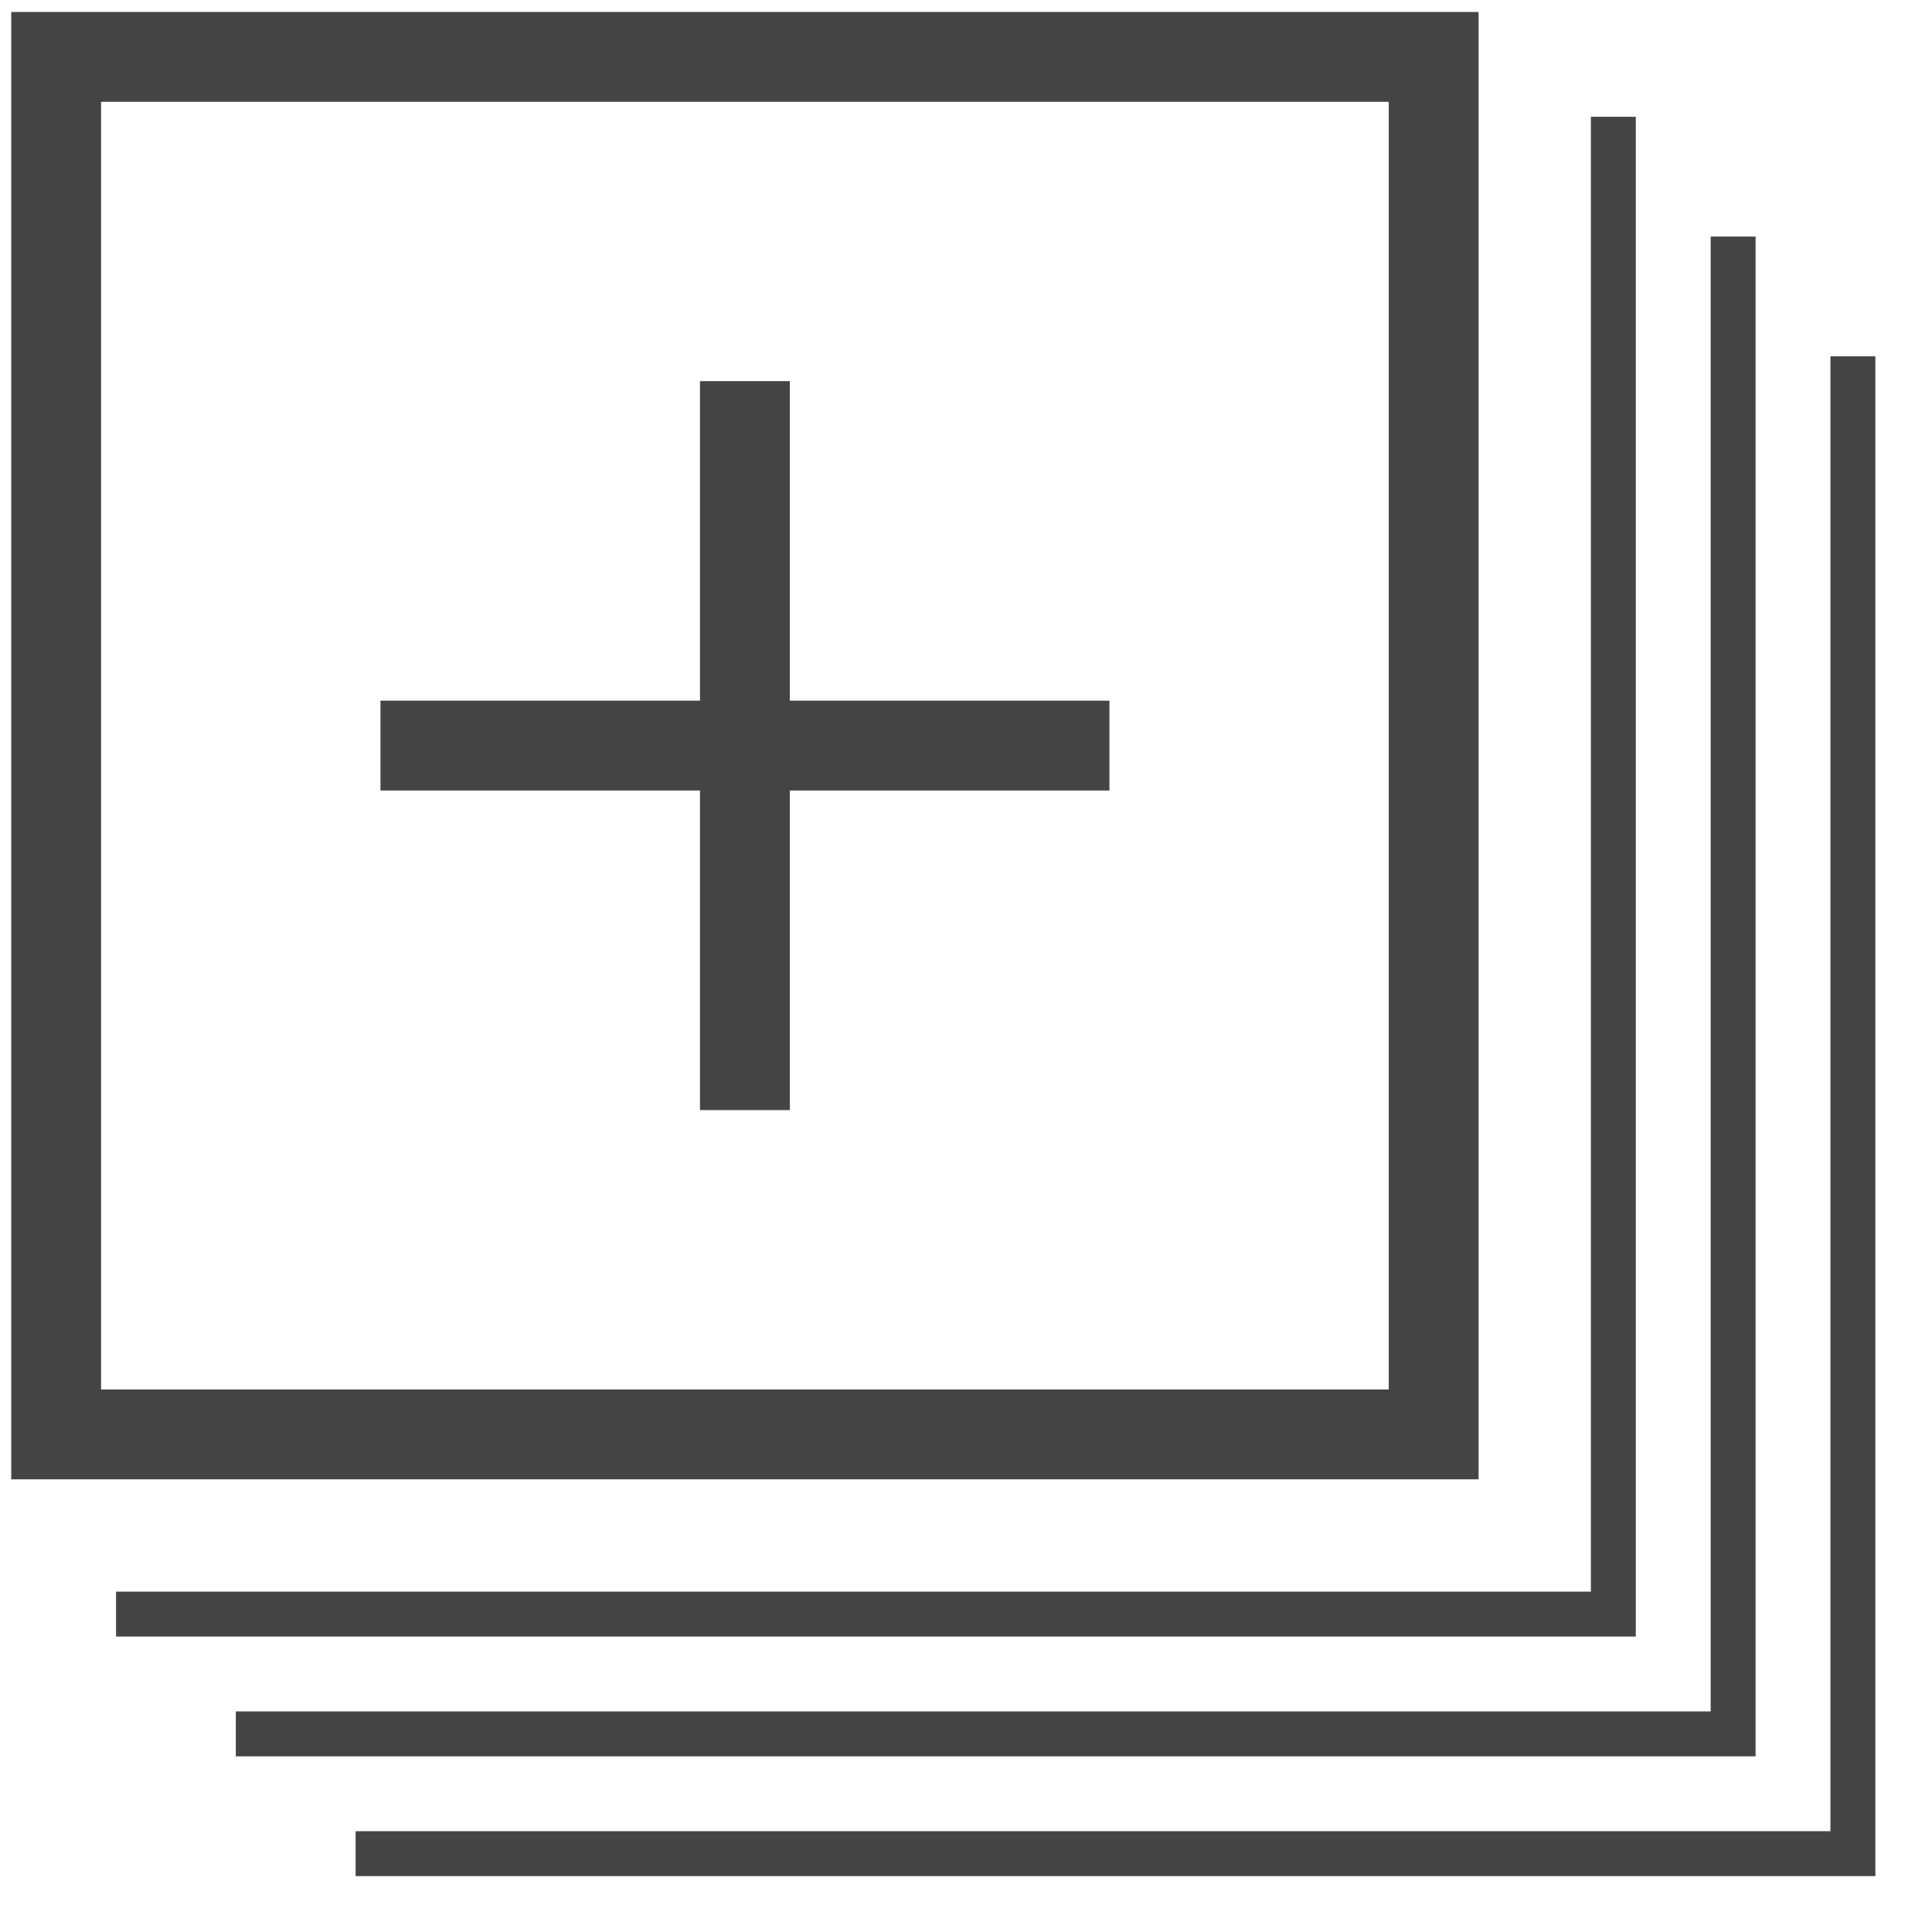 <?xml version='1.0' encoding='UTF-8' standalone='no'?><!-- Created with UBS Icon App (http://www.ubs.com/microsites/iconapp/) --><svg xmlns:svg='http://www.w3.org/2000/svg' xmlns='http://www.w3.org/2000/svg' width='64' height='64' viewBox='0 0 64 64' data-tags='Tree Expandall'><g transform='translate(0,0)'><path d='M790 790.4h-784v-784h784zM54 742.4h688v-688h-688z ' transform='translate(0,0) scale(0.062,0.062)' fill='#444444' style='undefined'></path><path d='M1002 1002.4h-812v-24h788v-788h24zM938 938.4h-812v-24h788v-788h24zM874 874.4h-812v-24h788v-788h24z ' transform='translate(0,0) scale(0.062,0.062)' fill='#444444' style='undefined'></path><path d='M422 593.12h-48v-170.76h-170.72v-48h170.72v-170.72h48v170.72h170.76v48h-170.76v170.76z ' transform='translate(0,0) scale(0.062,0.062)' fill='#444444' style='undefined'></path></g></svg>